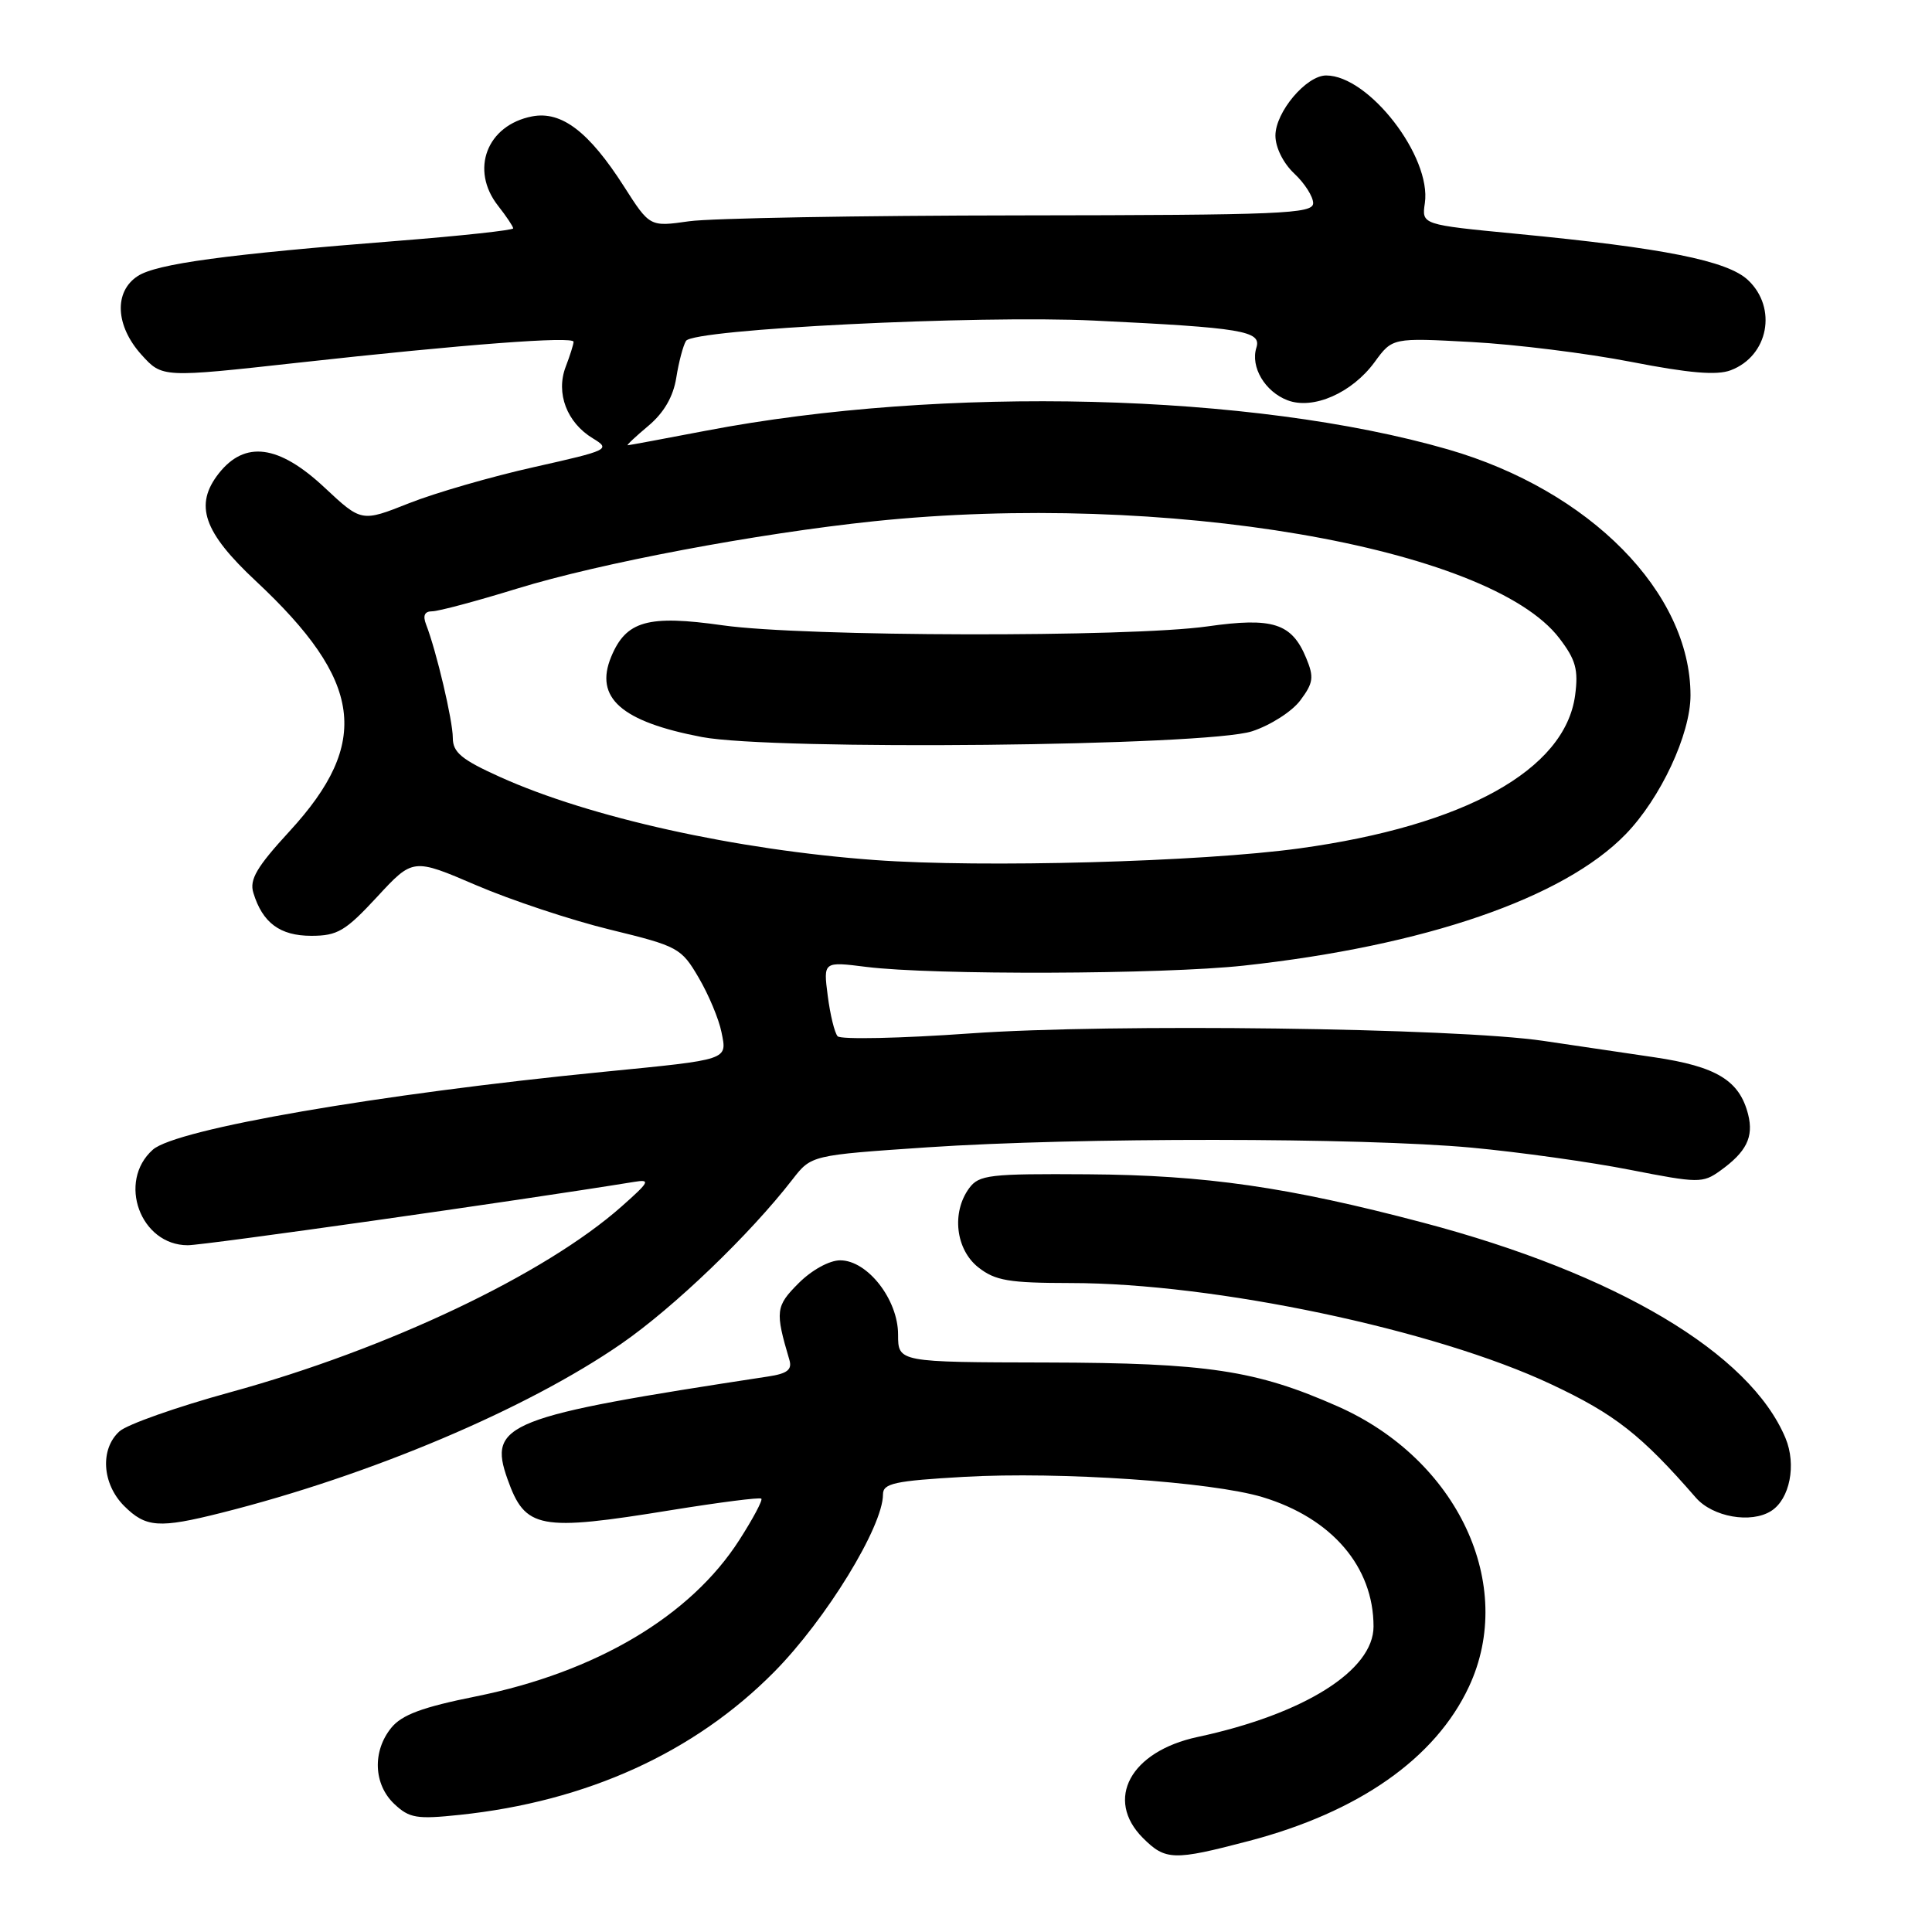 <?xml version="1.0" encoding="UTF-8" standalone="no"?>
<!DOCTYPE svg PUBLIC "-//W3C//DTD SVG 1.1//EN" "http://www.w3.org/Graphics/SVG/1.1/DTD/svg11.dtd" >
<svg xmlns="http://www.w3.org/2000/svg" xmlns:xlink="http://www.w3.org/1999/xlink" version="1.1" viewBox="0 0 256 256">
 <g >
 <path fill="currentColor"
d=" M 165.44 243.95 C 180.01 240.14 190.20 233.00 194.64 223.50 C 200.95 210.02 193.16 193.38 177.25 186.35 C 166.43 181.56 159.97 180.59 138.75 180.54 C 119.00 180.50 119.00 180.50 119.00 176.83 C 119.00 172.20 114.95 167.00 111.33 167.00 C 109.90 167.00 107.57 168.28 105.82 170.03 C 102.77 173.08 102.69 173.75 104.60 180.20 C 104.98 181.49 104.32 182.01 101.80 182.39 C 67.06 187.69 64.63 188.64 67.25 196.00 C 69.60 202.61 71.41 202.95 89.00 200.09 C 95.33 199.07 100.67 198.38 100.88 198.58 C 101.09 198.77 99.77 201.25 97.95 204.08 C 91.49 214.15 79.00 221.56 63.08 224.78 C 55.95 226.21 53.24 227.22 51.84 228.95 C 49.32 232.06 49.50 236.45 52.25 239.04 C 54.25 240.92 55.22 241.08 60.91 240.48 C 77.76 238.71 92.01 232.23 102.59 221.53 C 109.45 214.59 117.00 202.28 117.00 198.02 C 117.00 196.55 118.51 196.22 127.75 195.69 C 140.46 194.97 160.54 196.34 167.30 198.38 C 176.47 201.16 182.00 207.60 182.00 215.52 C 182.00 221.35 172.79 227.14 158.68 230.16 C 149.78 232.07 146.34 238.43 151.45 243.55 C 154.43 246.52 155.50 246.56 165.44 243.95 Z  M 29.36 200.45 C 49.06 195.49 69.77 186.73 82.32 178.06 C 89.28 173.25 99.36 163.58 105.01 156.28 C 107.50 153.07 107.50 153.07 122.83 152.03 C 142.70 150.69 180.36 150.72 195.00 152.07 C 201.32 152.66 210.78 153.98 216.00 155.01 C 225.03 156.78 225.62 156.79 227.92 155.14 C 231.41 152.64 232.39 150.67 231.64 147.68 C 230.50 143.17 227.46 141.31 219.18 140.09 C 214.96 139.46 208.35 138.48 204.50 137.92 C 192.86 136.20 147.25 135.61 128.61 136.93 C 119.33 137.59 111.40 137.76 110.99 137.31 C 110.59 136.87 110.00 134.45 109.68 131.95 C 109.09 127.40 109.09 127.40 114.80 128.12 C 123.63 129.22 153.99 129.12 164.79 127.95 C 188.76 125.34 207.17 119.02 215.39 110.56 C 220.03 105.79 224.00 97.29 224.00 92.14 C 224.00 78.51 210.66 64.98 191.87 59.55 C 165.99 52.08 124.97 51.05 93.50 57.08 C 88.00 58.13 83.35 59.00 83.17 59.00 C 82.99 59.00 84.23 57.83 85.93 56.41 C 87.98 54.68 89.21 52.56 89.61 50.05 C 89.94 47.97 90.52 45.78 90.90 45.17 C 91.86 43.61 129.51 41.74 145.00 42.48 C 164.60 43.42 167.18 43.85 166.48 46.06 C 165.67 48.62 167.61 51.90 170.61 53.04 C 174.01 54.33 179.15 52.07 182.15 47.97 C 184.50 44.75 184.50 44.75 195.00 45.32 C 200.78 45.63 210.29 46.81 216.14 47.95 C 223.83 49.45 227.50 49.76 229.33 49.06 C 234.33 47.17 235.54 40.80 231.62 37.11 C 228.88 34.54 220.46 32.86 200.94 30.98 C 188.38 29.77 188.38 29.77 188.80 26.92 C 189.70 20.77 181.38 10.00 175.72 10.00 C 173.09 10.00 169.00 14.85 169.00 17.97 C 169.00 19.54 170.04 21.63 171.50 23.00 C 172.88 24.29 174.00 26.06 174.00 26.92 C 174.00 28.33 169.84 28.50 135.25 28.54 C 113.94 28.56 94.16 28.91 91.30 29.32 C 86.10 30.06 86.10 30.06 82.67 24.69 C 78.04 17.45 74.40 14.68 70.52 15.42 C 64.50 16.58 62.25 22.50 66.00 27.27 C 67.10 28.67 68.00 30.02 68.00 30.26 C 68.00 30.50 61.14 31.25 52.75 31.91 C 29.96 33.70 20.75 34.95 18.25 36.58 C 15.07 38.65 15.29 43.18 18.75 47.01 C 21.50 50.05 21.50 50.05 39.50 48.06 C 61.65 45.61 76.00 44.53 76.00 45.29 C 76.00 45.61 75.53 47.11 74.95 48.62 C 73.63 52.10 75.11 56.00 78.55 58.08 C 80.95 59.54 80.71 59.66 70.77 61.89 C 65.12 63.15 57.66 65.31 54.20 66.68 C 47.90 69.18 47.90 69.18 42.99 64.59 C 36.94 58.93 32.45 58.34 28.99 62.73 C 25.71 66.91 26.94 70.49 33.91 77.00 C 48.09 90.25 49.18 98.38 38.38 110.13 C 34.02 114.87 33.03 116.55 33.57 118.30 C 34.78 122.28 37.10 124.00 41.25 124.00 C 44.72 124.00 45.77 123.37 49.96 118.85 C 54.72 113.70 54.72 113.70 63.11 117.30 C 67.72 119.28 75.70 121.93 80.84 123.18 C 89.85 125.38 90.27 125.60 92.58 129.55 C 93.90 131.80 95.26 135.05 95.60 136.77 C 96.35 140.50 96.74 140.37 80.00 142.02 C 50.12 144.97 23.33 149.60 20.25 152.34 C 15.51 156.56 18.60 165.00 24.88 165.00 C 27.09 165.00 68.67 159.10 84.00 156.61 C 86.25 156.24 86.08 156.57 82.38 159.85 C 72.23 168.85 51.35 178.77 30.51 184.48 C 23.44 186.42 16.83 188.75 15.83 189.66 C 13.23 192.01 13.52 196.61 16.45 199.55 C 19.33 202.42 21.07 202.54 29.36 200.45 Z  M 234.69 200.21 C 237.16 198.64 238.06 194.09 236.59 190.56 C 231.88 179.29 214.18 168.77 188.54 162.00 C 170.67 157.28 159.74 155.71 144.17 155.60 C 131.09 155.51 129.73 155.67 128.42 157.44 C 126.06 160.66 126.63 165.56 129.63 167.93 C 131.88 169.70 133.68 170.00 141.88 170.01 C 160.93 170.02 190.13 176.17 205.53 183.42 C 213.99 187.39 217.47 190.13 224.71 198.45 C 226.94 201.01 232.02 201.91 234.69 200.21 Z  M 115.93 113.96 C 97.54 112.62 78.14 108.32 66.25 102.95 C 61.15 100.65 60.00 99.69 60.00 97.77 C 60.00 95.49 57.83 86.28 56.46 82.75 C 56.00 81.56 56.26 81.00 57.27 81.00 C 58.09 81.00 63.15 79.65 68.53 77.99 C 79.50 74.61 100.30 70.69 115.79 69.07 C 154.17 65.07 197.37 72.44 206.62 84.57 C 208.81 87.43 209.16 88.74 208.71 92.14 C 207.38 102.02 194.05 109.42 172.15 112.42 C 159.09 114.21 130.19 115.00 115.93 113.96 Z  M 165.90 96.90 C 168.33 96.11 171.21 94.27 172.30 92.80 C 174.03 90.49 174.13 89.73 173.08 87.20 C 171.17 82.57 168.66 81.77 160.00 83.00 C 149.64 84.47 106.51 84.38 95.78 82.86 C 85.83 81.45 82.96 82.26 80.98 87.04 C 78.74 92.46 82.32 95.62 93.00 97.66 C 102.49 99.46 159.86 98.87 165.90 96.90 Z "/>
</g>
</svg>